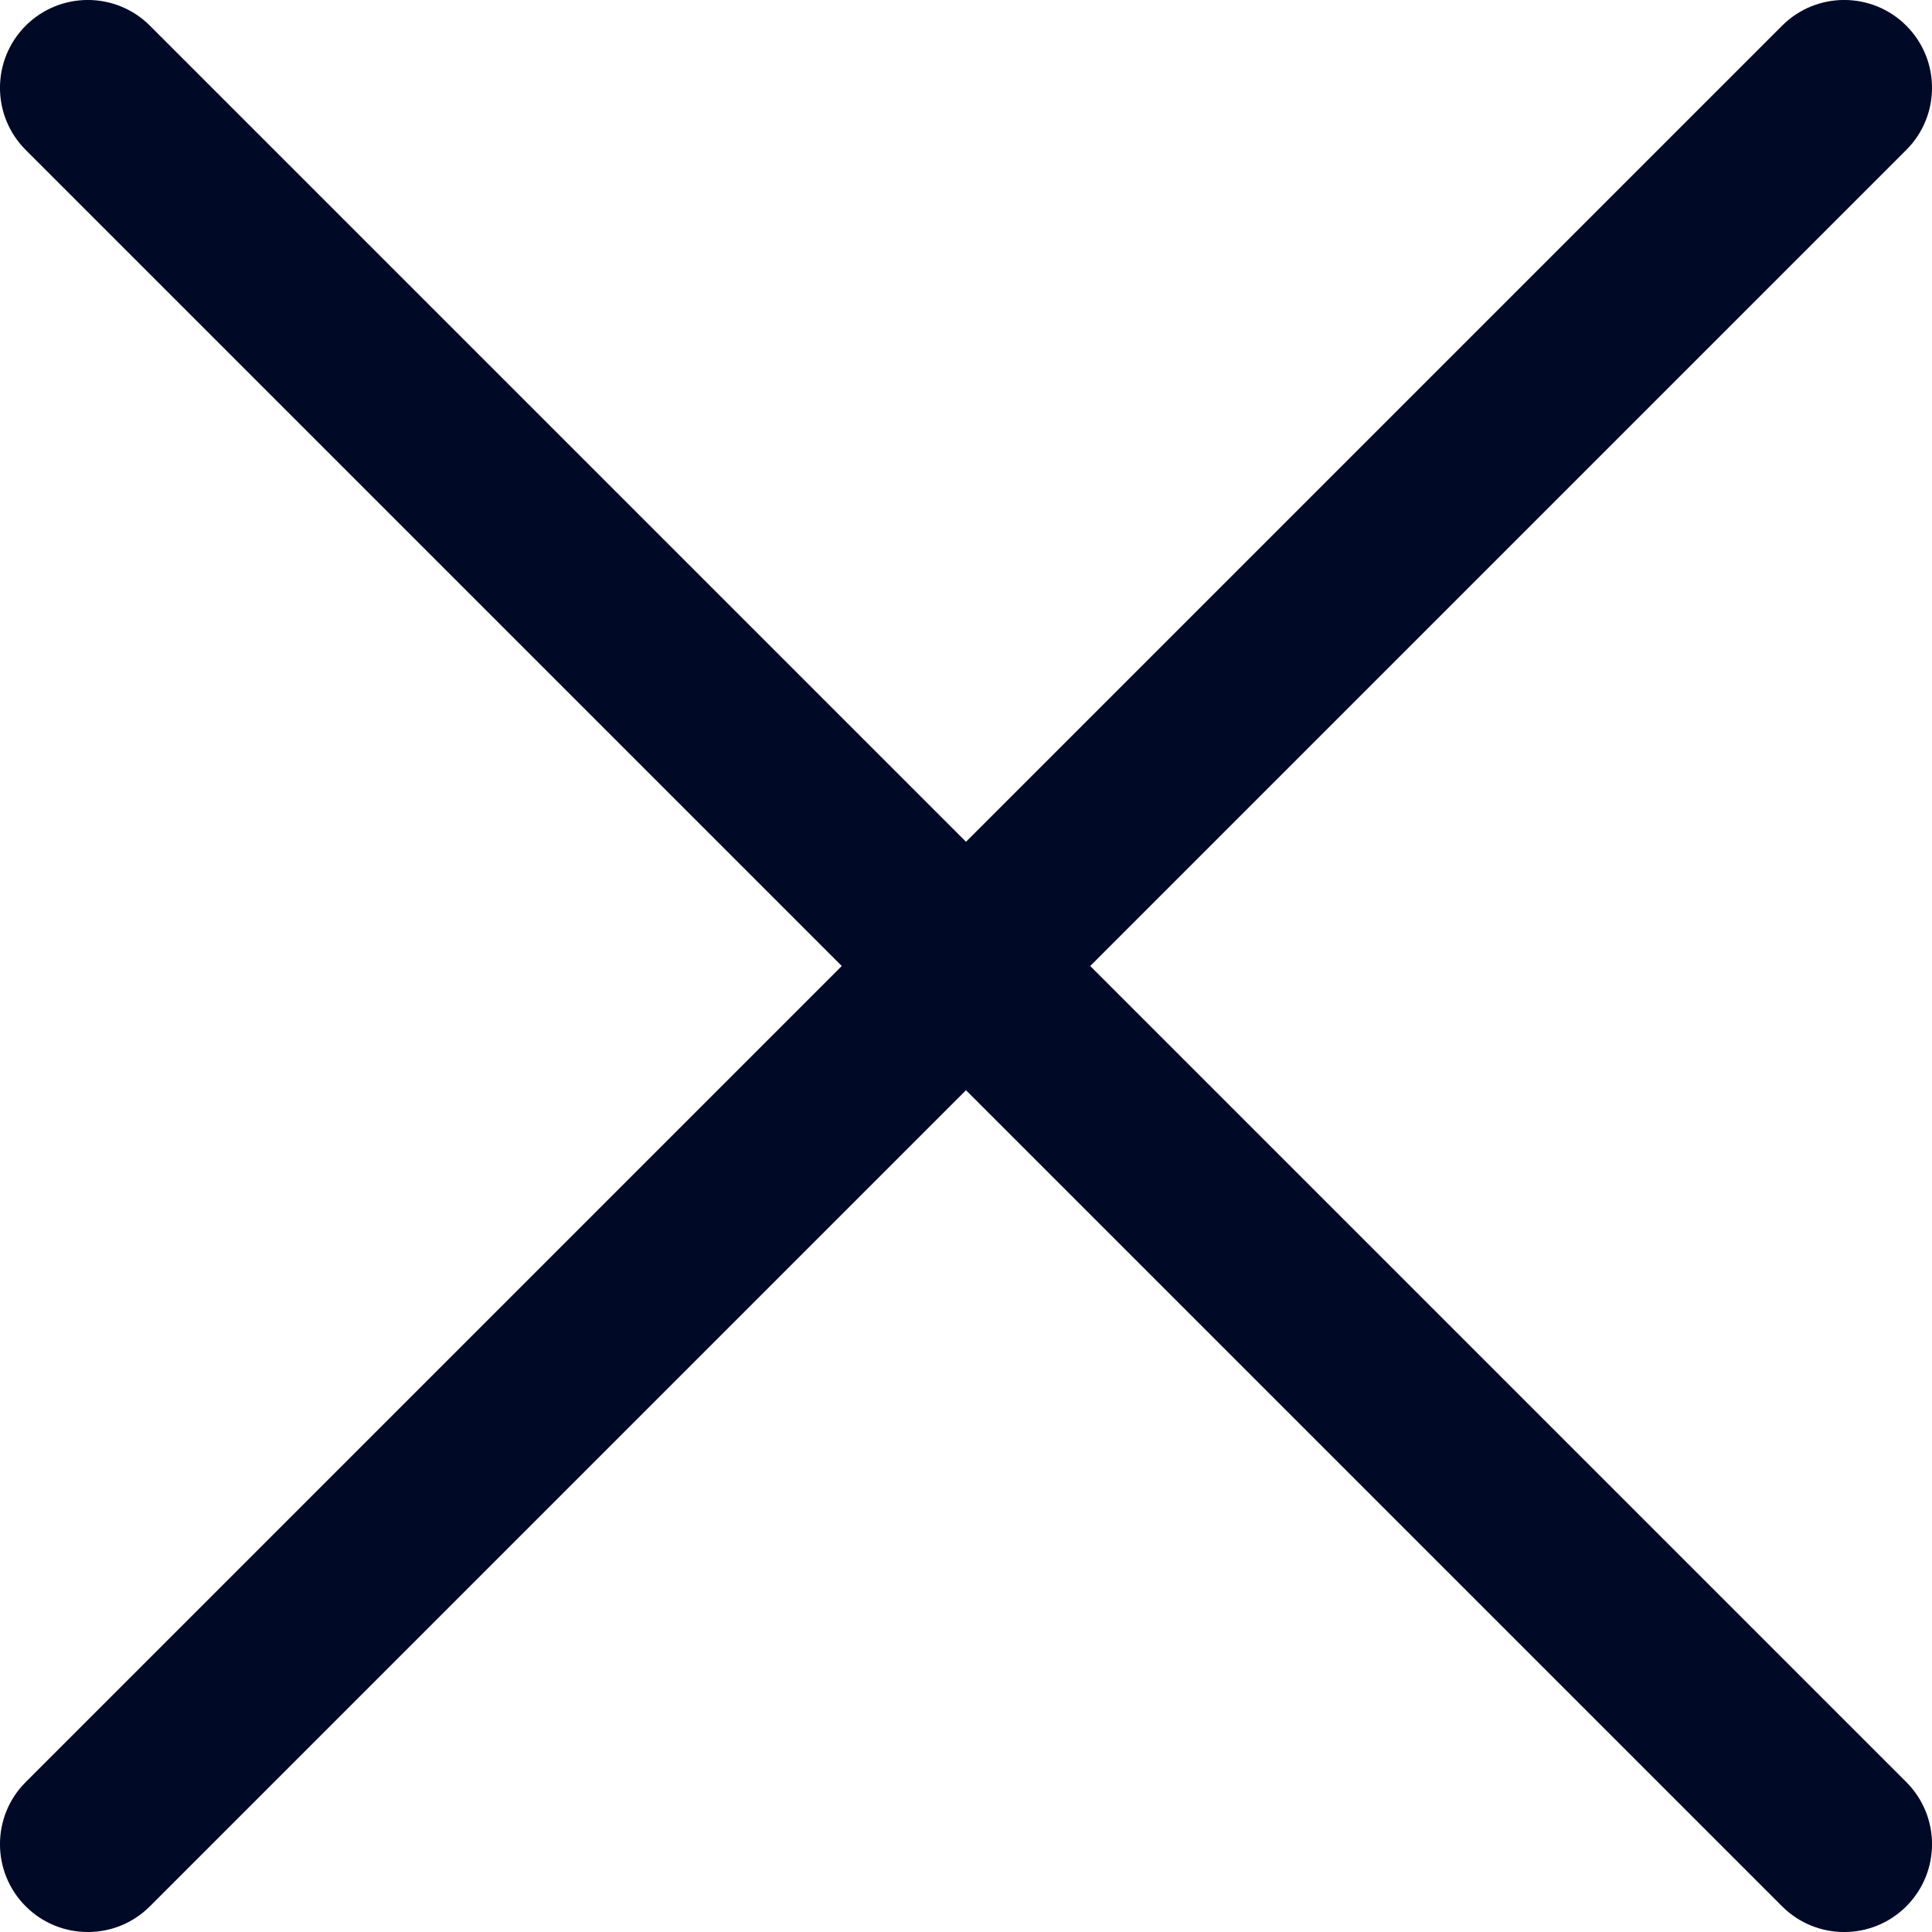 <svg width="20" height="20" viewBox="0 0 20 20" fill="none" xmlns="http://www.w3.org/2000/svg">
<path fill-rule="evenodd" clip-rule="evenodd" d="M0.266 0.266C0.621 -0.089 1.197 -0.089 1.552 0.266L10 8.714L18.448 0.266C18.803 -0.089 19.379 -0.089 19.734 0.266C20.089 0.621 20.089 1.197 19.734 1.552L11.286 10L19.734 18.448C20.089 18.803 20.089 19.379 19.734 19.734C19.379 20.089 18.803 20.089 18.448 19.734L10 11.286L1.552 19.734C1.197 20.089 0.621 20.089 0.266 19.734C-0.089 19.379 -0.089 18.803 0.266 18.448L8.714 10L0.266 1.552C-0.089 1.197 -0.089 0.621 0.266 0.266Z" fill="#000A27"/>
</svg>
